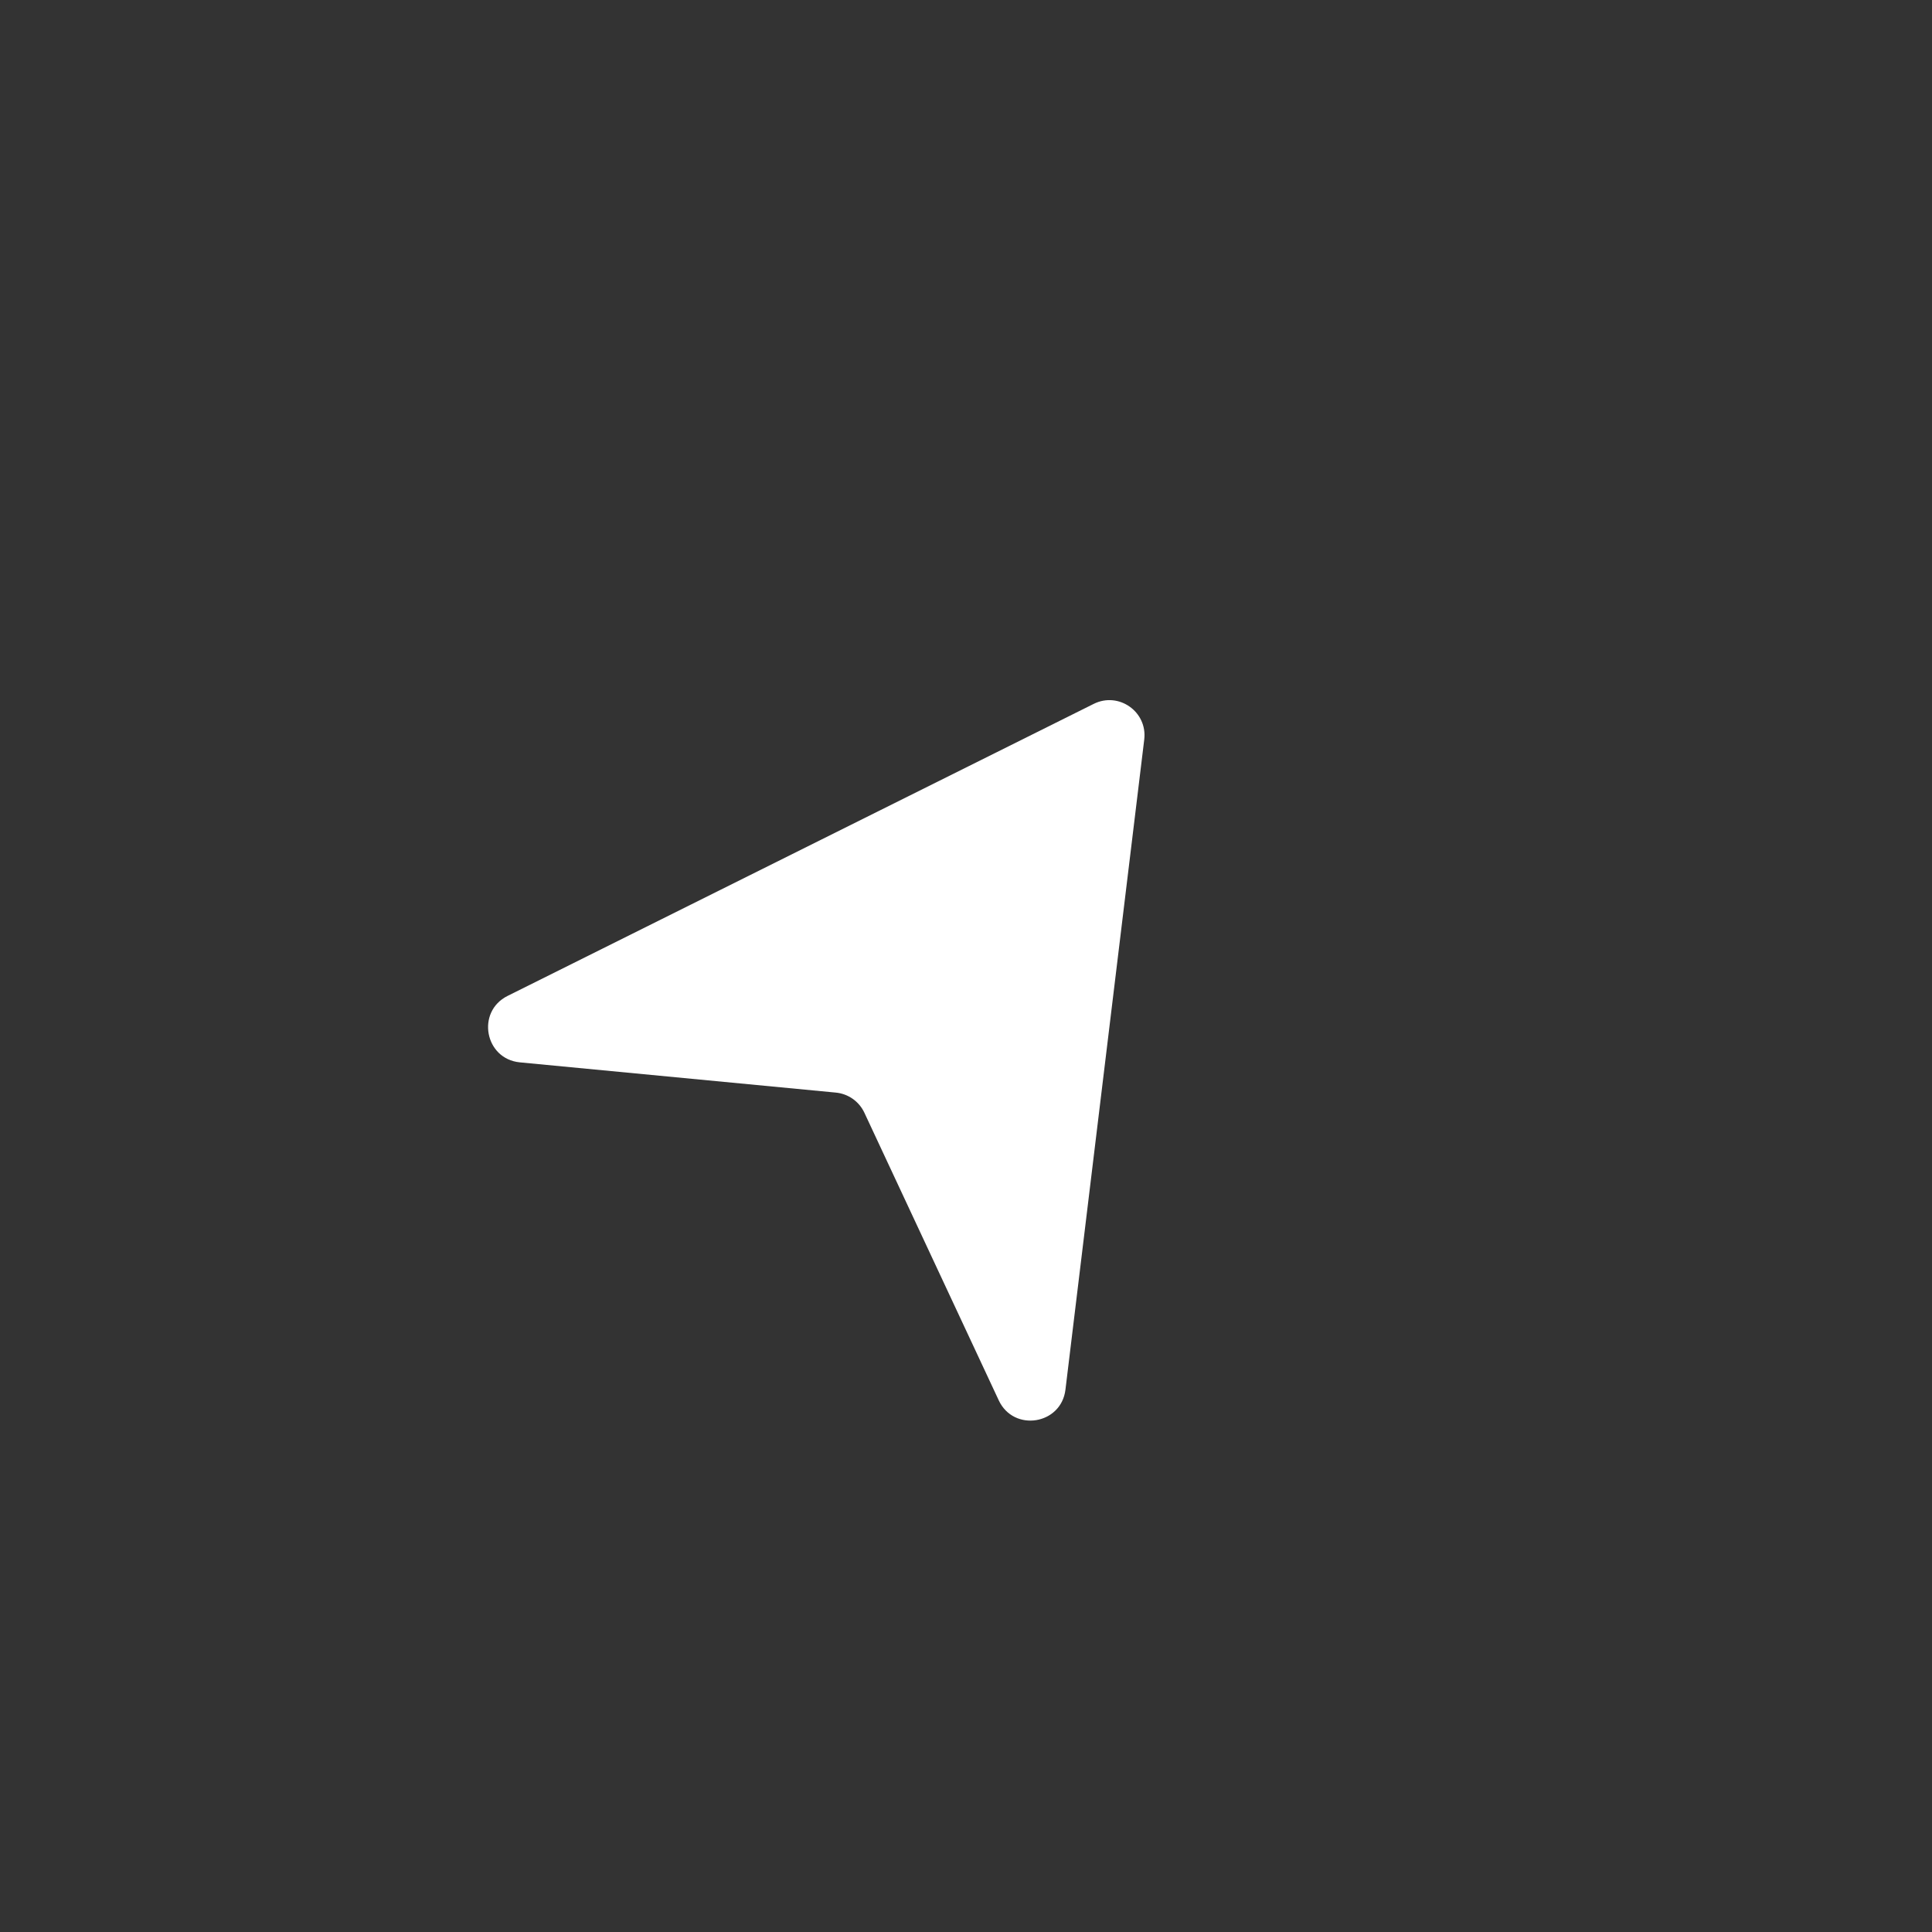 <svg width="55" height="55" viewBox="0 0 55 55" fill="none" xmlns="http://www.w3.org/2000/svg">
<rect x="0" y="0" width="55" height="55" fill="#333333" stroke="none"/>
<path d="M14.449 28.352L31.136 20.038C31.849 19.683 32.67 20.263 32.574 21.054L30.331 39.561C30.21 40.559 28.857 40.775 28.432 39.864L24.607 31.677C24.457 31.356 24.148 31.138 23.796 31.104L14.8 30.243C13.799 30.147 13.55 28.801 14.449 28.352Z" fill="white"/>
</svg>
